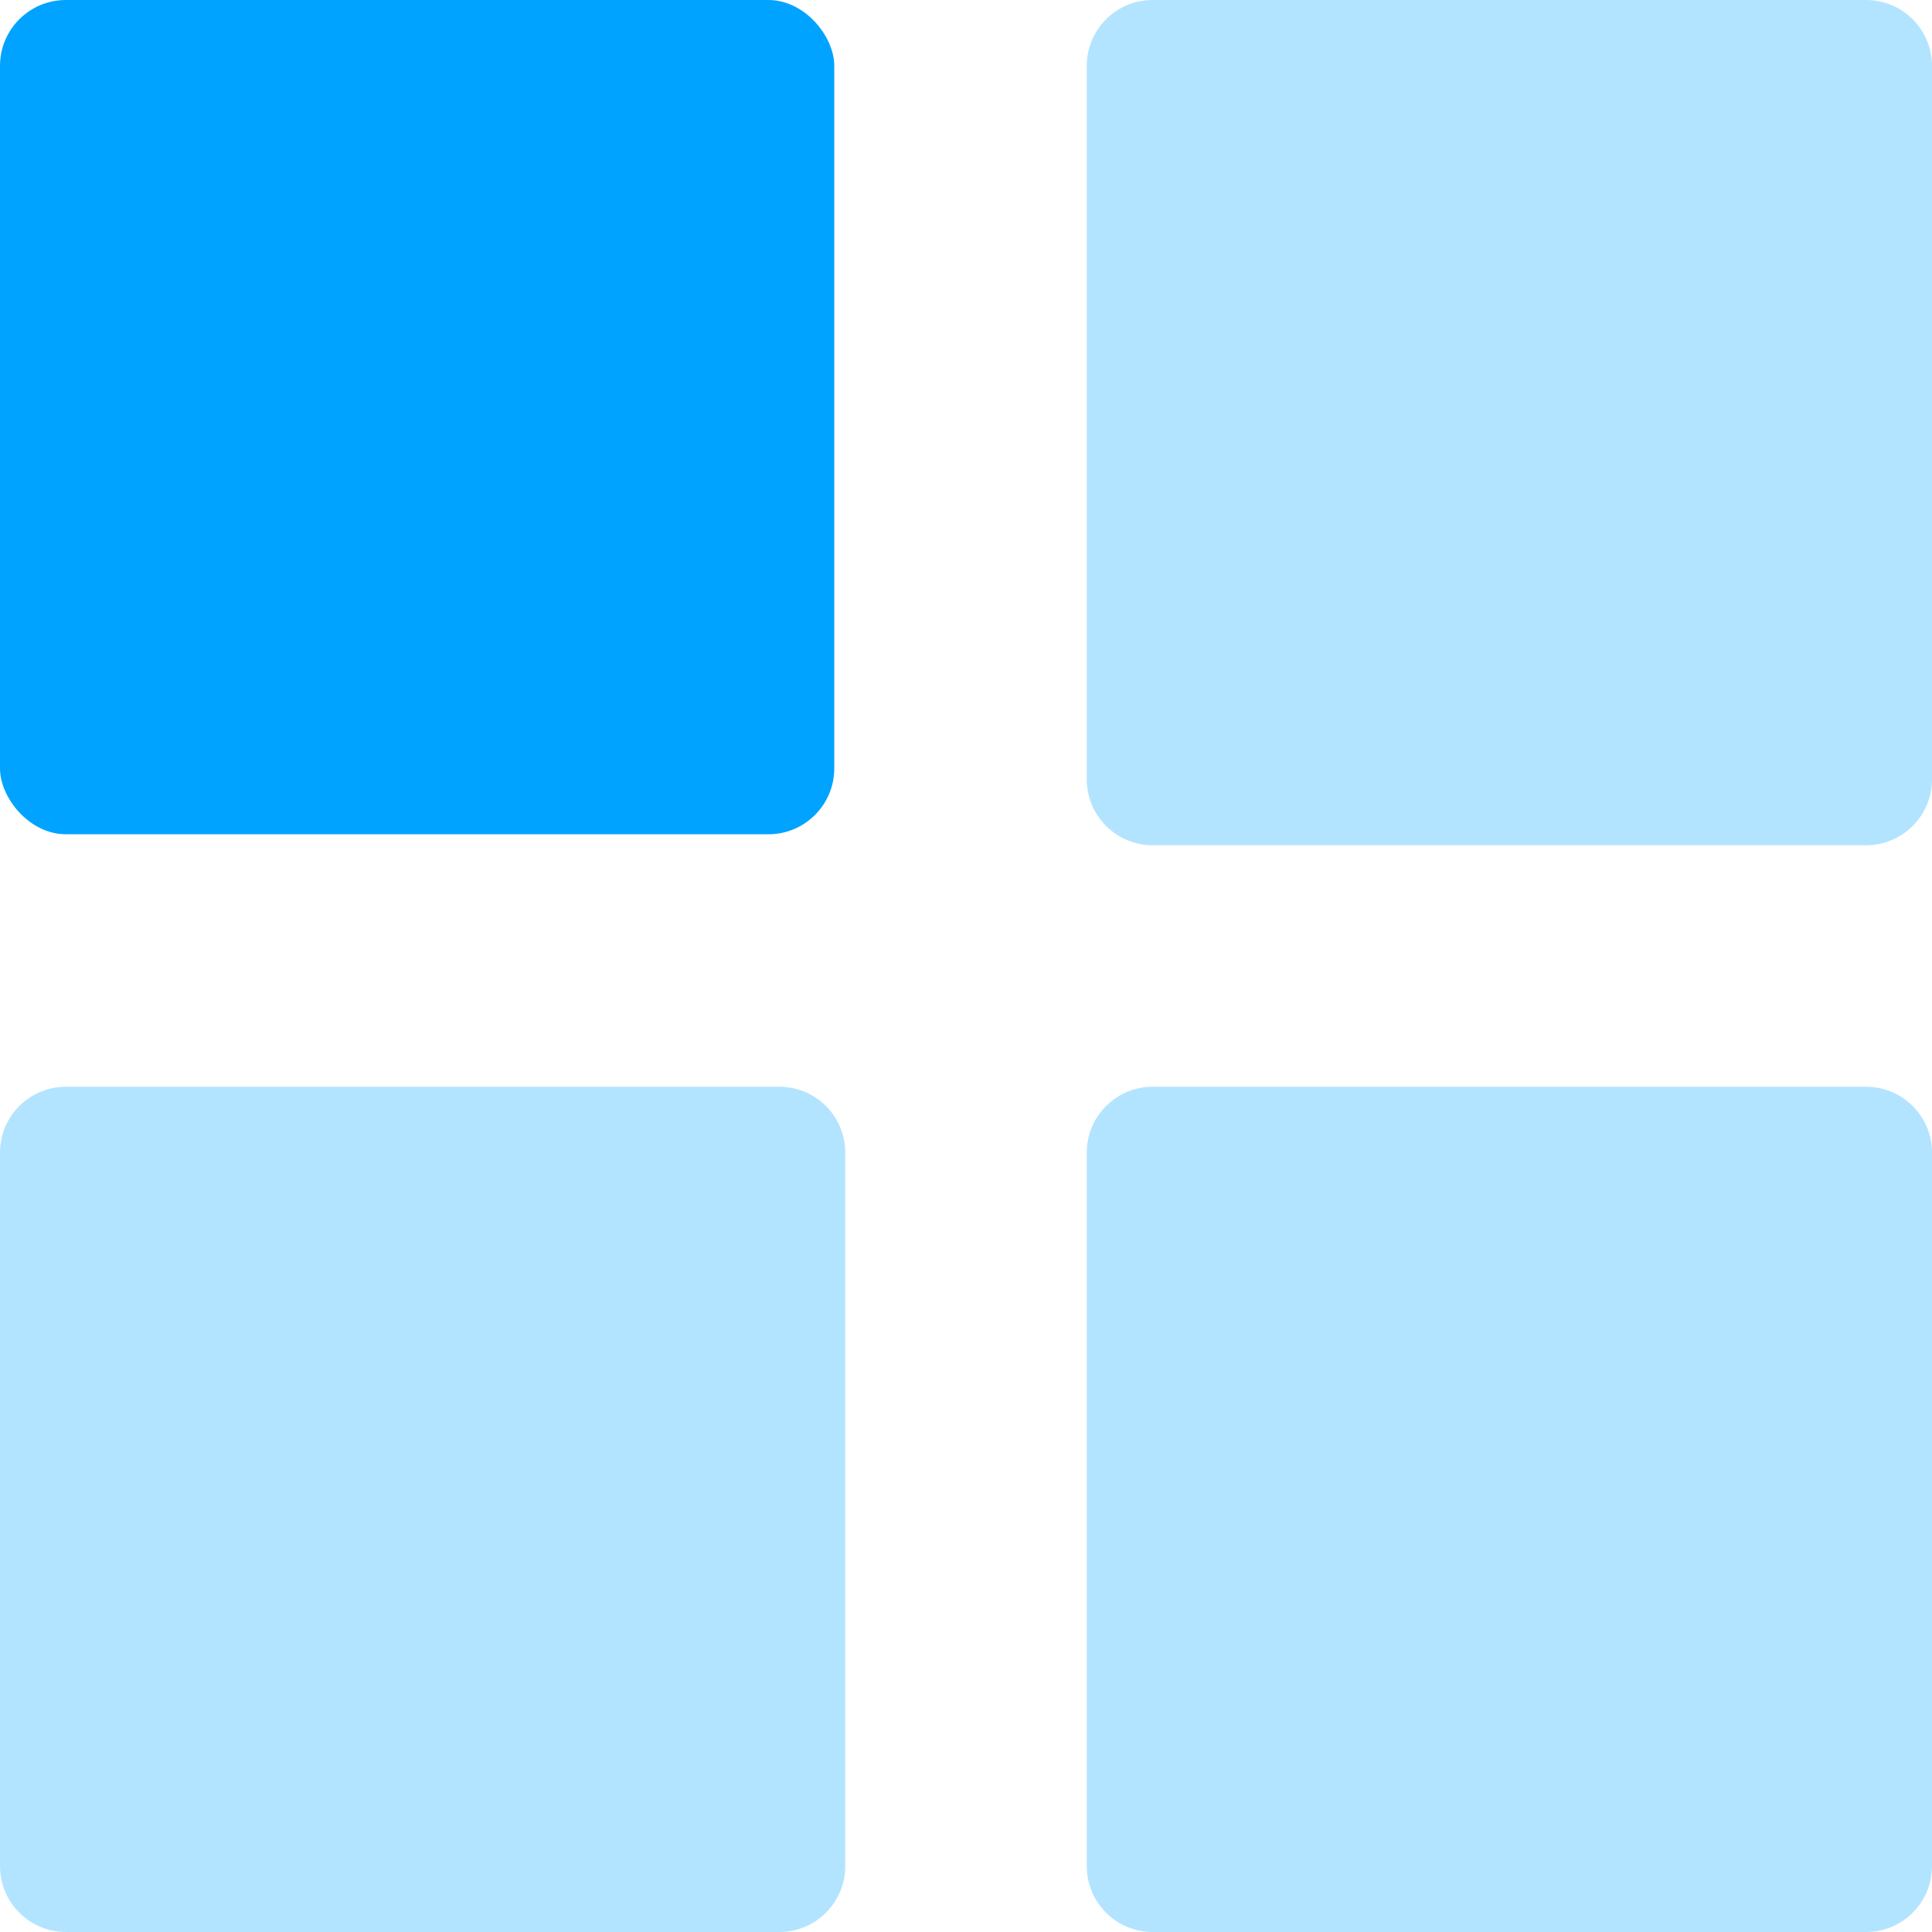 <svg width="44" height="44" viewBox="0 0 44 44" fill="none" xmlns="http://www.w3.org/2000/svg">
<rect width="19" height="19" rx="1.5" fill="#00A3FF"/>
<path opacity="0.3" fill-rule="evenodd" clip-rule="evenodd" d="M24.75 1.5C24.75 0.672 25.422 0 26.25 0H42.5C43.328 0 44 0.672 44 1.5V17.75C44 18.578 43.328 19.25 42.5 19.25H26.25C25.422 19.25 24.75 18.578 24.75 17.75V1.5ZM0 26.25C0 25.422 0.672 24.75 1.5 24.75H17.75C18.578 24.75 19.25 25.422 19.25 26.25V42.5C19.25 43.328 18.578 44 17.75 44H1.5C0.672 44 0 43.328 0 42.5V26.25ZM26.25 24.75C25.422 24.75 24.75 25.422 24.75 26.25V42.5C24.75 43.328 25.422 44 26.25 44H42.5C43.328 44 44 43.328 44 42.5V26.25C44 25.422 43.328 24.75 42.5 24.75H26.25Z" fill="#00A3FF"/>
</svg>

